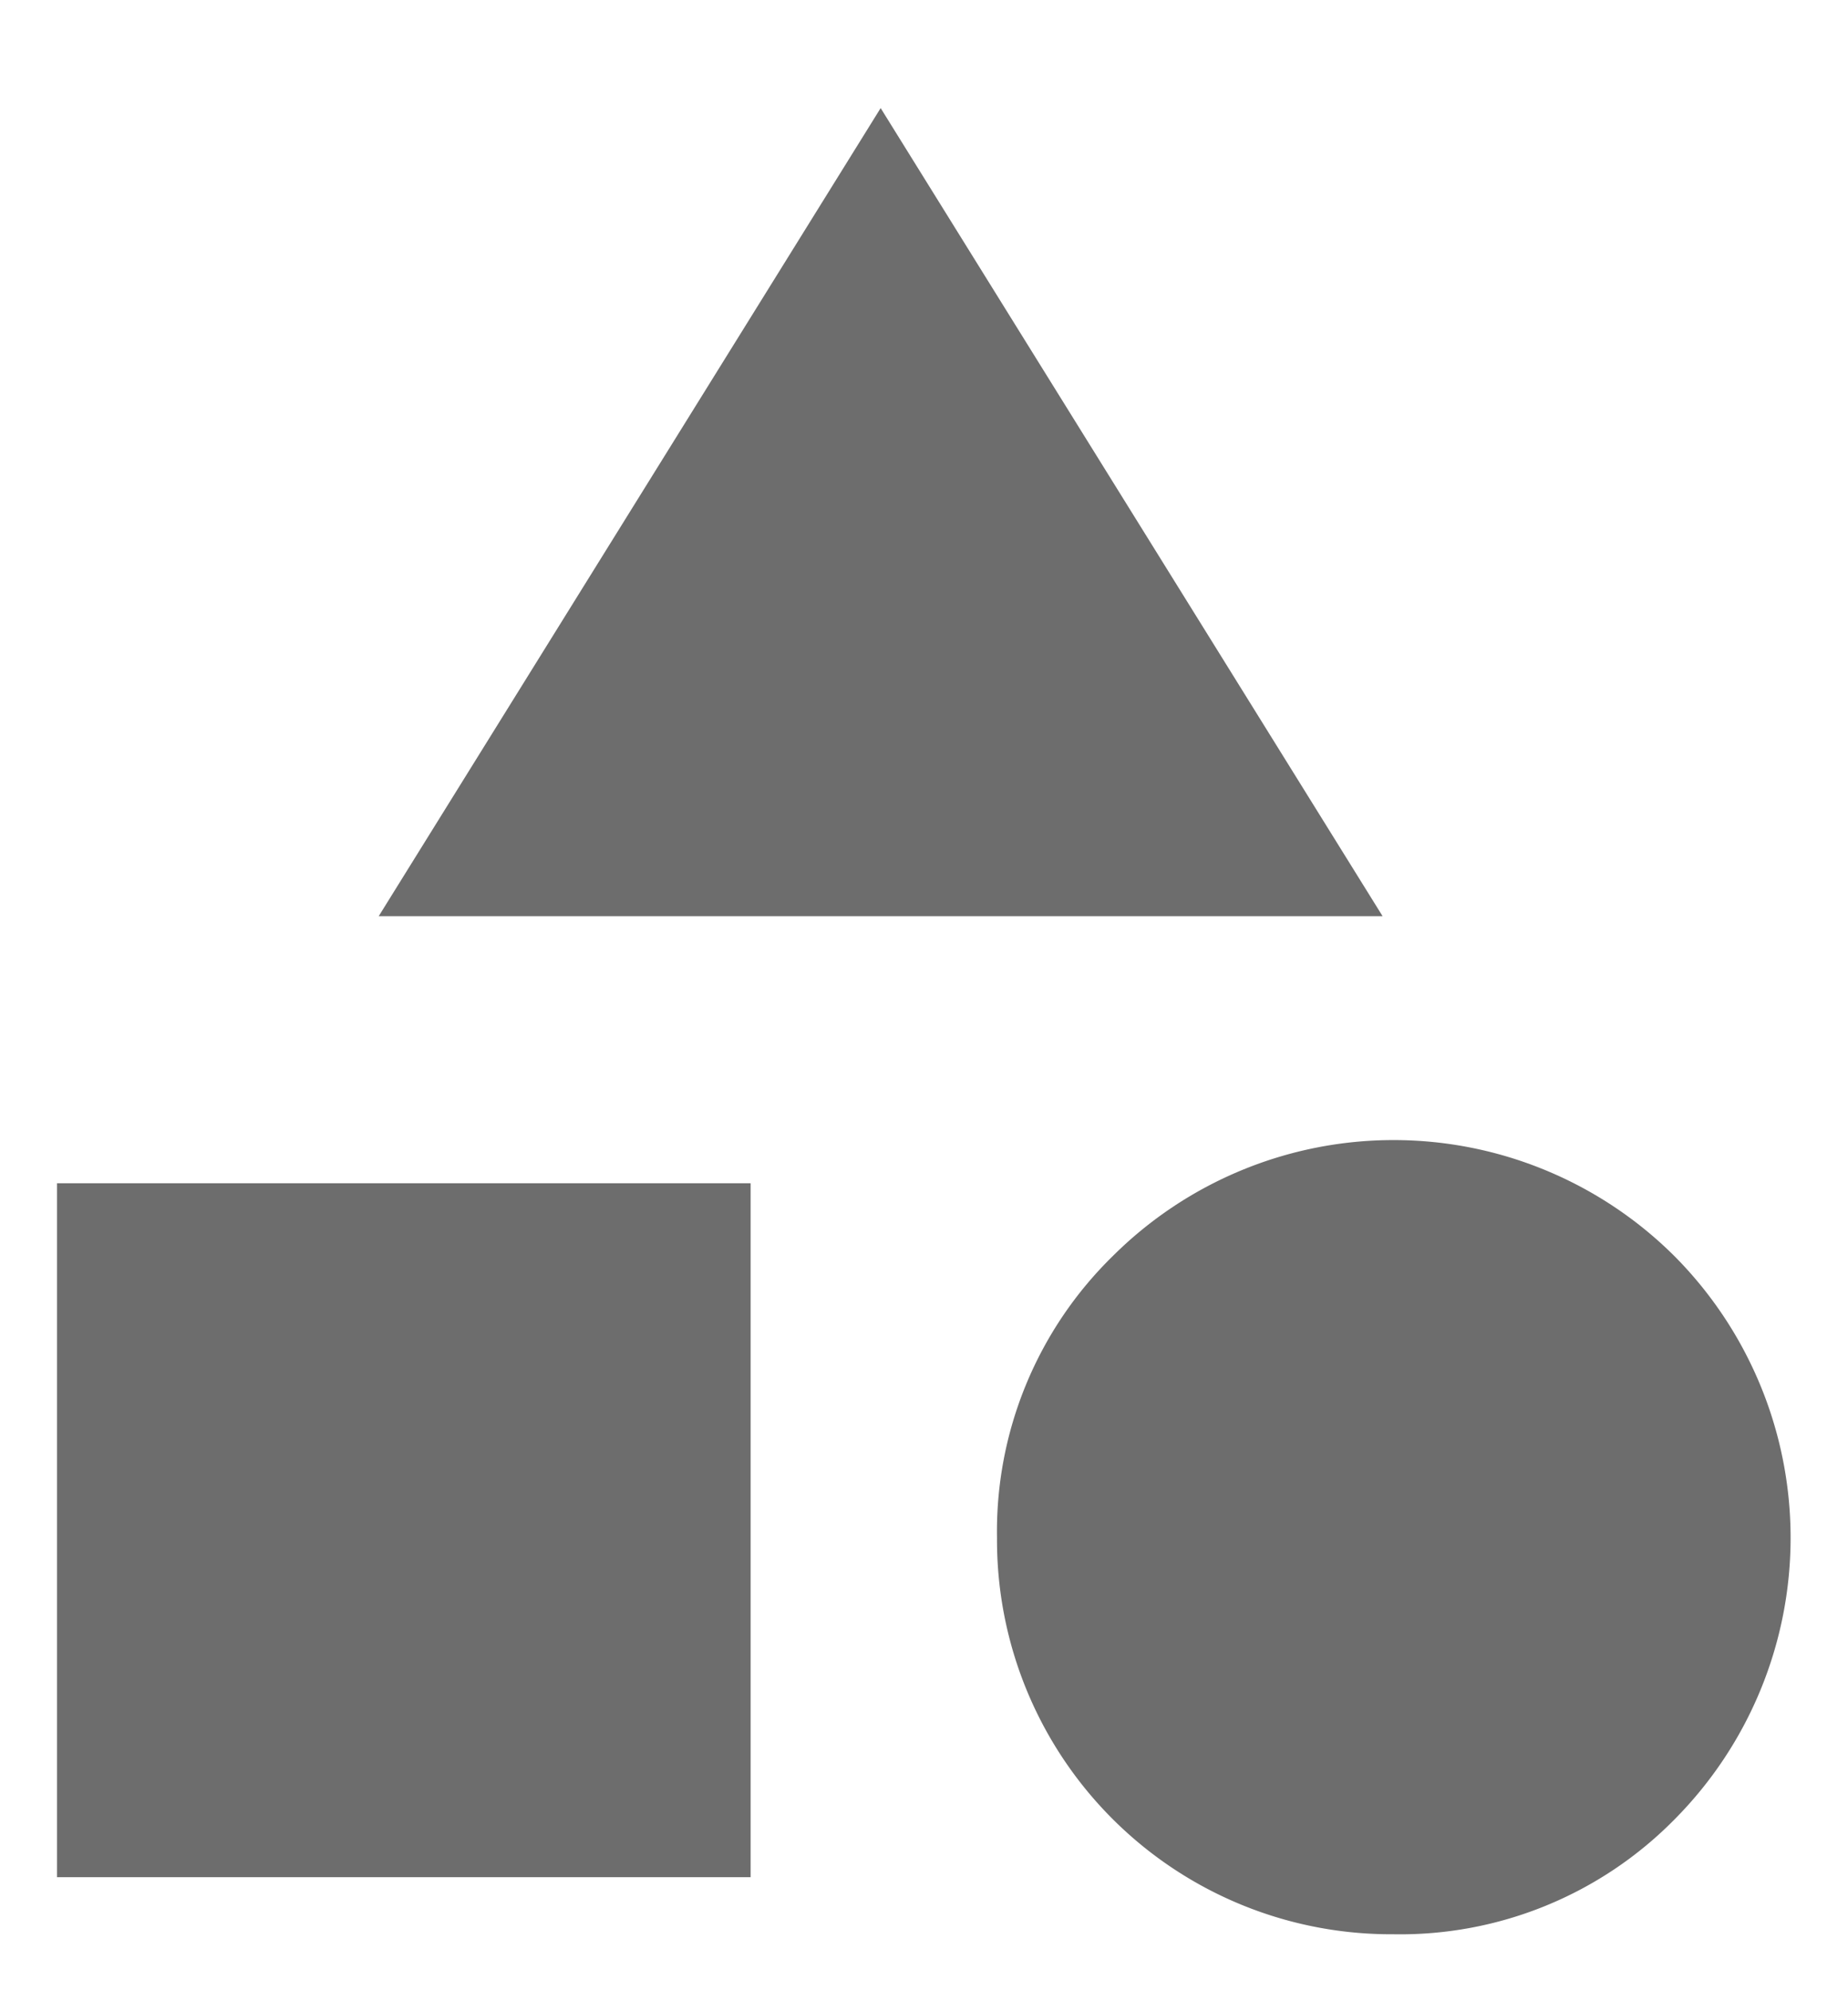 <svg xmlns="http://www.w3.org/2000/svg" width="16.2" height="17.447" viewBox="0 0 16.2 17.447">
  <path id="Path_889" data-name="Path 889" d="M2.82,7.08,7.22,0l4.4,7.08ZM11.713,16A3.454,3.454,0,0,1,8.24,12.527,3.373,3.373,0,0,1,9.253,10.06a3.489,3.489,0,0,1,4.927,0,3.5,3.5,0,0,1,0,4.933A3.375,3.375,0,0,1,11.713,16M0,9.42H6.08V15.5H0Z" transform="translate(0.5 0.947)" fill="#6d6d6d" stroke="rgba(0,0,0,0)" stroke-width="1"/>
</svg>
